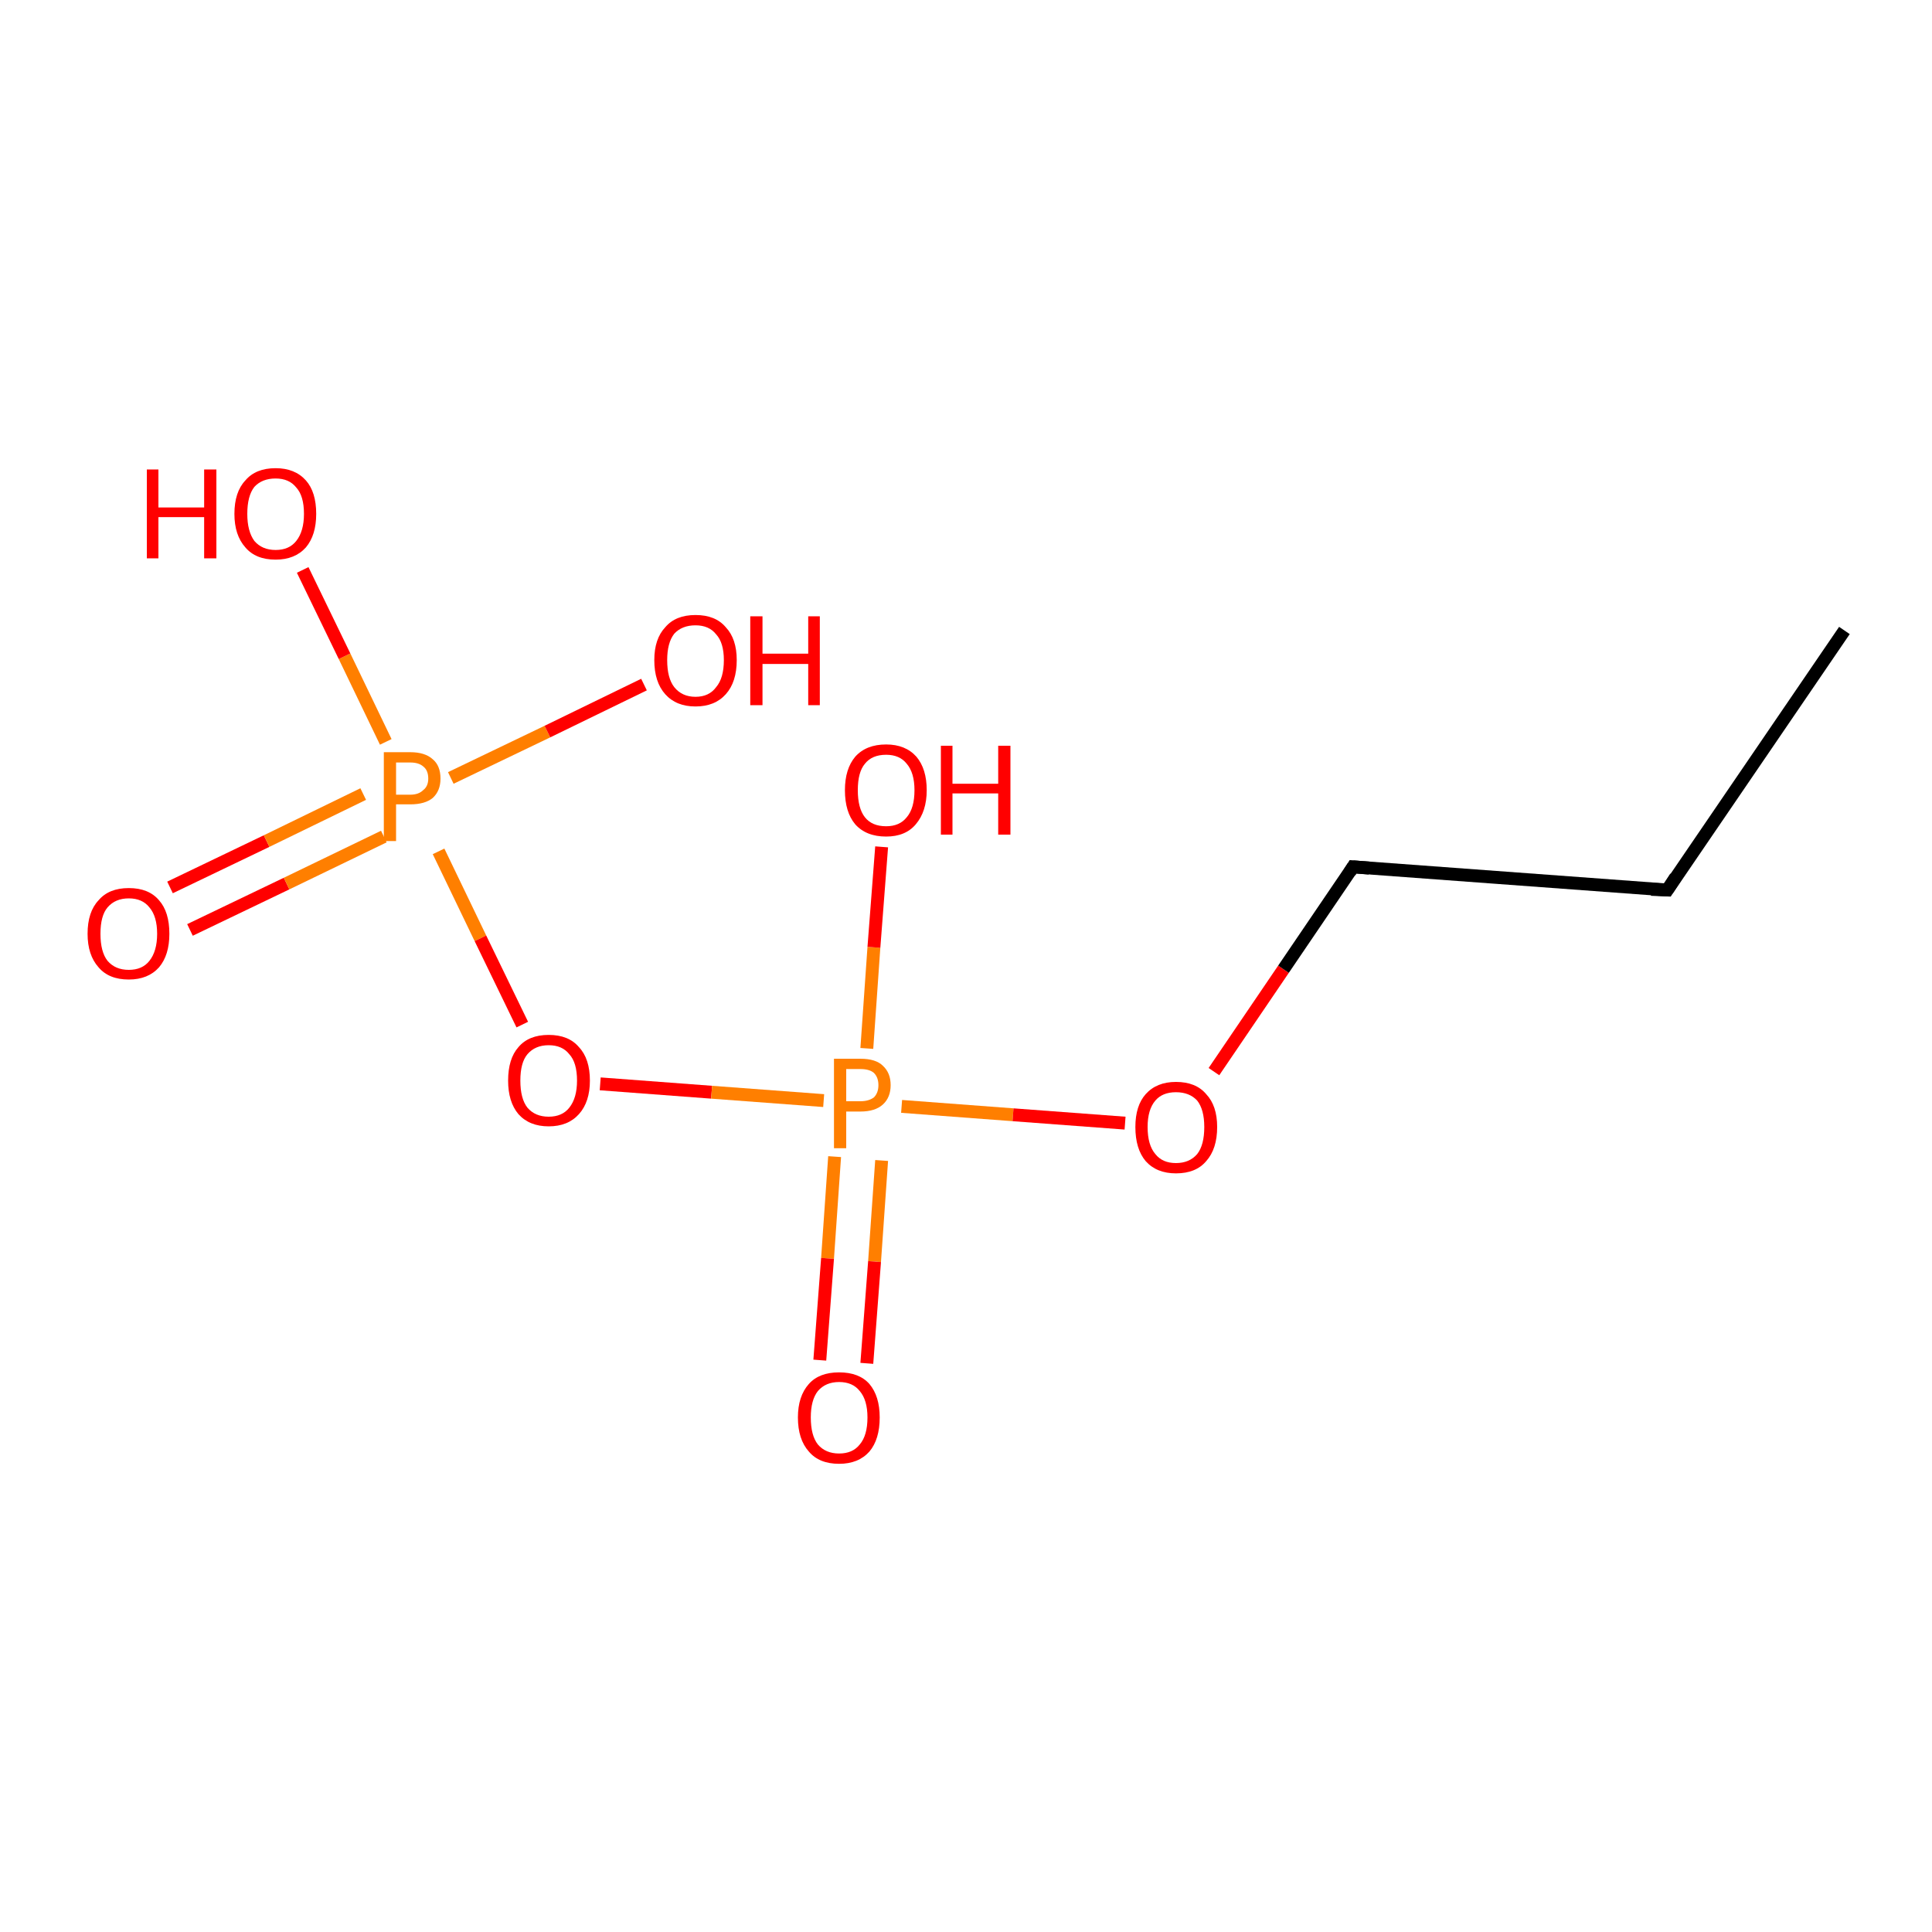 <?xml version='1.0' encoding='iso-8859-1'?>
<svg version='1.1' baseProfile='full'
              xmlns='http://www.w3.org/2000/svg'
                      xmlns:rdkit='http://www.rdkit.org/xml'
                      xmlns:xlink='http://www.w3.org/1999/xlink'
                  xml:space='preserve'
width='300px' height='300px' viewBox='0 0 300 300'>
<!-- END OF HEADER -->
<rect style='opacity:1.0;fill:#FFFFFF;stroke:none' width='300.0' height='300.0' x='0.0' y='0.0'> </rect>
<path class='bond-0 atom-0 atom-1' d='M 26.4,137.8 L 41.4,130.6' style='fill:none;fill-rule:evenodd;stroke:#FF0000;stroke-width:2.0px;stroke-linecap:butt;stroke-linejoin:miter;stroke-opacity:1' />
<path class='bond-0 atom-0 atom-1' d='M 41.4,130.6 L 56.4,123.3' style='fill:none;fill-rule:evenodd;stroke:#FF7F00;stroke-width:2.0px;stroke-linecap:butt;stroke-linejoin:miter;stroke-opacity:1' />
<path class='bond-0 atom-0 atom-1' d='M 29.5,144.4 L 44.5,137.2' style='fill:none;fill-rule:evenodd;stroke:#FF0000;stroke-width:2.0px;stroke-linecap:butt;stroke-linejoin:miter;stroke-opacity:1' />
<path class='bond-0 atom-0 atom-1' d='M 44.5,137.2 L 59.6,129.9' style='fill:none;fill-rule:evenodd;stroke:#FF7F00;stroke-width:2.0px;stroke-linecap:butt;stroke-linejoin:miter;stroke-opacity:1' />
<path class='bond-1 atom-1 atom-2' d='M 70.0,120.8 L 85.0,113.6' style='fill:none;fill-rule:evenodd;stroke:#FF7F00;stroke-width:2.0px;stroke-linecap:butt;stroke-linejoin:miter;stroke-opacity:1' />
<path class='bond-1 atom-1 atom-2' d='M 85.0,113.6 L 100.0,106.3' style='fill:none;fill-rule:evenodd;stroke:#FF0000;stroke-width:2.0px;stroke-linecap:butt;stroke-linejoin:miter;stroke-opacity:1' />
<path class='bond-2 atom-1 atom-3' d='M 68.1,132.2 L 74.6,145.7' style='fill:none;fill-rule:evenodd;stroke:#FF7F00;stroke-width:2.0px;stroke-linecap:butt;stroke-linejoin:miter;stroke-opacity:1' />
<path class='bond-2 atom-1 atom-3' d='M 74.6,145.7 L 81.1,159.1' style='fill:none;fill-rule:evenodd;stroke:#FF0000;stroke-width:2.0px;stroke-linecap:butt;stroke-linejoin:miter;stroke-opacity:1' />
<path class='bond-3 atom-3 atom-4' d='M 93.2,168.3 L 110.5,169.6' style='fill:none;fill-rule:evenodd;stroke:#FF0000;stroke-width:2.0px;stroke-linecap:butt;stroke-linejoin:miter;stroke-opacity:1' />
<path class='bond-3 atom-3 atom-4' d='M 110.5,169.6 L 127.9,170.9' style='fill:none;fill-rule:evenodd;stroke:#FF7F00;stroke-width:2.0px;stroke-linecap:butt;stroke-linejoin:miter;stroke-opacity:1' />
<path class='bond-4 atom-4 atom-5' d='M 129.6,179.6 L 128.5,195.4' style='fill:none;fill-rule:evenodd;stroke:#FF7F00;stroke-width:2.0px;stroke-linecap:butt;stroke-linejoin:miter;stroke-opacity:1' />
<path class='bond-4 atom-4 atom-5' d='M 128.5,195.4 L 127.3,211.2' style='fill:none;fill-rule:evenodd;stroke:#FF0000;stroke-width:2.0px;stroke-linecap:butt;stroke-linejoin:miter;stroke-opacity:1' />
<path class='bond-4 atom-4 atom-5' d='M 136.9,180.2 L 135.8,195.9' style='fill:none;fill-rule:evenodd;stroke:#FF7F00;stroke-width:2.0px;stroke-linecap:butt;stroke-linejoin:miter;stroke-opacity:1' />
<path class='bond-4 atom-4 atom-5' d='M 135.8,195.9 L 134.6,211.7' style='fill:none;fill-rule:evenodd;stroke:#FF0000;stroke-width:2.0px;stroke-linecap:butt;stroke-linejoin:miter;stroke-opacity:1' />
<path class='bond-5 atom-4 atom-6' d='M 140.0,171.8 L 157.3,173.1' style='fill:none;fill-rule:evenodd;stroke:#FF7F00;stroke-width:2.0px;stroke-linecap:butt;stroke-linejoin:miter;stroke-opacity:1' />
<path class='bond-5 atom-4 atom-6' d='M 157.3,173.1 L 174.7,174.4' style='fill:none;fill-rule:evenodd;stroke:#FF0000;stroke-width:2.0px;stroke-linecap:butt;stroke-linejoin:miter;stroke-opacity:1' />
<path class='bond-6 atom-6 atom-7' d='M 188.5,166.4 L 199.3,150.5' style='fill:none;fill-rule:evenodd;stroke:#FF0000;stroke-width:2.0px;stroke-linecap:butt;stroke-linejoin:miter;stroke-opacity:1' />
<path class='bond-6 atom-6 atom-7' d='M 199.3,150.5 L 210.1,134.6' style='fill:none;fill-rule:evenodd;stroke:#000000;stroke-width:2.0px;stroke-linecap:butt;stroke-linejoin:miter;stroke-opacity:1' />
<path class='bond-7 atom-7 atom-8' d='M 210.1,134.6 L 258.9,138.2' style='fill:none;fill-rule:evenodd;stroke:#000000;stroke-width:2.0px;stroke-linecap:butt;stroke-linejoin:miter;stroke-opacity:1' />
<path class='bond-8 atom-8 atom-9' d='M 258.9,138.2 L 286.4,97.9' style='fill:none;fill-rule:evenodd;stroke:#000000;stroke-width:2.0px;stroke-linecap:butt;stroke-linejoin:miter;stroke-opacity:1' />
<path class='bond-9 atom-4 atom-10' d='M 134.6,162.8 L 135.7,147.1' style='fill:none;fill-rule:evenodd;stroke:#FF7F00;stroke-width:2.0px;stroke-linecap:butt;stroke-linejoin:miter;stroke-opacity:1' />
<path class='bond-9 atom-4 atom-10' d='M 135.7,147.1 L 136.9,131.5' style='fill:none;fill-rule:evenodd;stroke:#FF0000;stroke-width:2.0px;stroke-linecap:butt;stroke-linejoin:miter;stroke-opacity:1' />
<path class='bond-10 atom-1 atom-11' d='M 59.9,115.2 L 53.5,101.9' style='fill:none;fill-rule:evenodd;stroke:#FF7F00;stroke-width:2.0px;stroke-linecap:butt;stroke-linejoin:miter;stroke-opacity:1' />
<path class='bond-10 atom-1 atom-11' d='M 53.5,101.9 L 47.0,88.5' style='fill:none;fill-rule:evenodd;stroke:#FF0000;stroke-width:2.0px;stroke-linecap:butt;stroke-linejoin:miter;stroke-opacity:1' />
<path d='M 209.6,135.4 L 210.1,134.6 L 212.6,134.8' style='fill:none;stroke:#000000;stroke-width:2.0px;stroke-linecap:butt;stroke-linejoin:miter;stroke-opacity:1;' />
<path d='M 256.4,138.1 L 258.9,138.2 L 260.2,136.2' style='fill:none;stroke:#000000;stroke-width:2.0px;stroke-linecap:butt;stroke-linejoin:miter;stroke-opacity:1;' />
<path class='atom-0' d='M 13.6 145.0
Q 13.6 141.6, 15.3 139.8
Q 16.9 137.9, 20.0 137.9
Q 23.1 137.9, 24.7 139.8
Q 26.3 141.6, 26.3 145.0
Q 26.3 148.3, 24.7 150.2
Q 23.0 152.1, 20.0 152.1
Q 16.9 152.1, 15.3 150.2
Q 13.6 148.3, 13.6 145.0
M 20.0 150.6
Q 22.1 150.6, 23.2 149.2
Q 24.4 147.7, 24.4 145.0
Q 24.4 142.3, 23.2 140.9
Q 22.1 139.5, 20.0 139.5
Q 17.9 139.5, 16.7 140.9
Q 15.6 142.2, 15.6 145.0
Q 15.6 147.8, 16.7 149.2
Q 17.9 150.6, 20.0 150.6
' fill='#FF0000'/>
<path class='atom-1' d='M 63.7 116.8
Q 66.0 116.8, 67.2 117.9
Q 68.4 118.9, 68.4 120.9
Q 68.4 122.8, 67.2 123.9
Q 66.0 124.9, 63.7 124.9
L 61.5 124.9
L 61.5 130.6
L 59.6 130.6
L 59.6 116.8
L 63.7 116.8
M 63.7 123.4
Q 65.0 123.4, 65.7 122.7
Q 66.5 122.1, 66.5 120.9
Q 66.5 119.6, 65.7 119.0
Q 65.0 118.4, 63.7 118.4
L 61.5 118.4
L 61.5 123.4
L 63.7 123.4
' fill='#FF7F00'/>
<path class='atom-2' d='M 101.6 102.5
Q 101.6 99.2, 103.3 97.4
Q 104.9 95.5, 108.0 95.5
Q 111.1 95.5, 112.7 97.4
Q 114.4 99.2, 114.4 102.5
Q 114.4 105.9, 112.7 107.8
Q 111.0 109.7, 108.0 109.7
Q 105.0 109.7, 103.3 107.8
Q 101.6 105.9, 101.6 102.5
M 108.0 108.2
Q 110.1 108.2, 111.2 106.7
Q 112.4 105.3, 112.4 102.5
Q 112.4 99.8, 111.2 98.5
Q 110.1 97.1, 108.0 97.1
Q 105.9 97.1, 104.7 98.4
Q 103.6 99.8, 103.6 102.5
Q 103.6 105.3, 104.7 106.7
Q 105.9 108.2, 108.0 108.2
' fill='#FF0000'/>
<path class='atom-2' d='M 116.5 95.7
L 118.4 95.7
L 118.4 101.5
L 125.5 101.5
L 125.5 95.7
L 127.3 95.7
L 127.3 109.5
L 125.5 109.5
L 125.5 103.1
L 118.4 103.1
L 118.4 109.5
L 116.5 109.5
L 116.5 95.7
' fill='#FF0000'/>
<path class='atom-3' d='M 78.9 167.8
Q 78.9 164.4, 80.5 162.6
Q 82.1 160.7, 85.2 160.7
Q 88.3 160.7, 89.9 162.6
Q 91.6 164.4, 91.6 167.8
Q 91.6 171.1, 89.9 173.0
Q 88.2 174.9, 85.2 174.9
Q 82.2 174.9, 80.5 173.0
Q 78.9 171.1, 78.9 167.8
M 85.2 173.4
Q 87.3 173.4, 88.4 172.0
Q 89.6 170.5, 89.6 167.8
Q 89.6 165.0, 88.4 163.7
Q 87.3 162.3, 85.2 162.3
Q 83.1 162.3, 81.9 163.7
Q 80.8 165.0, 80.8 167.8
Q 80.8 170.6, 81.9 172.0
Q 83.1 173.4, 85.2 173.4
' fill='#FF0000'/>
<path class='atom-4' d='M 133.6 164.4
Q 136.0 164.4, 137.1 165.5
Q 138.3 166.6, 138.3 168.5
Q 138.3 170.4, 137.1 171.5
Q 135.9 172.6, 133.6 172.6
L 131.4 172.6
L 131.4 178.3
L 129.5 178.3
L 129.5 164.4
L 133.6 164.4
M 133.6 171.0
Q 134.9 171.0, 135.7 170.4
Q 136.4 169.7, 136.4 168.5
Q 136.4 167.3, 135.7 166.6
Q 135.0 166.0, 133.6 166.0
L 131.4 166.0
L 131.4 171.0
L 133.6 171.0
' fill='#FF7F00'/>
<path class='atom-5' d='M 123.9 220.1
Q 123.9 216.8, 125.6 214.9
Q 127.2 213.1, 130.3 213.1
Q 133.4 213.1, 135.0 214.9
Q 136.6 216.8, 136.6 220.1
Q 136.6 223.5, 135.0 225.4
Q 133.3 227.3, 130.3 227.3
Q 127.2 227.3, 125.6 225.4
Q 123.9 223.5, 123.9 220.1
M 130.3 225.7
Q 132.4 225.7, 133.5 224.3
Q 134.7 222.9, 134.7 220.1
Q 134.7 217.4, 133.5 216.0
Q 132.4 214.6, 130.3 214.6
Q 128.2 214.6, 127.0 216.0
Q 125.9 217.4, 125.9 220.1
Q 125.9 222.9, 127.0 224.3
Q 128.2 225.7, 130.3 225.7
' fill='#FF0000'/>
<path class='atom-6' d='M 176.3 175.0
Q 176.3 171.7, 177.9 169.9
Q 179.6 168.0, 182.6 168.0
Q 185.7 168.0, 187.3 169.9
Q 189.0 171.7, 189.0 175.0
Q 189.0 178.4, 187.3 180.3
Q 185.7 182.2, 182.6 182.2
Q 179.6 182.2, 177.9 180.3
Q 176.3 178.4, 176.3 175.0
M 182.6 180.6
Q 184.7 180.6, 185.9 179.2
Q 187.0 177.8, 187.0 175.0
Q 187.0 172.3, 185.9 170.9
Q 184.7 169.6, 182.6 169.6
Q 180.5 169.6, 179.4 170.9
Q 178.2 172.3, 178.2 175.0
Q 178.2 177.8, 179.4 179.2
Q 180.5 180.6, 182.6 180.6
' fill='#FF0000'/>
<path class='atom-10' d='M 131.2 122.7
Q 131.2 119.4, 132.8 117.5
Q 134.5 115.6, 137.6 115.6
Q 140.6 115.6, 142.3 117.5
Q 143.9 119.4, 143.9 122.7
Q 143.9 126.0, 142.2 128.0
Q 140.6 129.9, 137.6 129.9
Q 134.5 129.9, 132.8 128.0
Q 131.2 126.1, 131.2 122.7
M 137.6 128.3
Q 139.7 128.3, 140.8 126.9
Q 142.0 125.5, 142.0 122.7
Q 142.0 120.0, 140.8 118.6
Q 139.7 117.2, 137.6 117.2
Q 135.4 117.2, 134.3 118.6
Q 133.2 119.9, 133.2 122.7
Q 133.2 125.5, 134.3 126.9
Q 135.4 128.3, 137.6 128.3
' fill='#FF0000'/>
<path class='atom-10' d='M 146.1 115.8
L 147.9 115.8
L 147.9 121.7
L 155.0 121.7
L 155.0 115.8
L 156.9 115.8
L 156.9 129.6
L 155.0 129.6
L 155.0 123.2
L 147.9 123.2
L 147.9 129.6
L 146.1 129.6
L 146.1 115.8
' fill='#FF0000'/>
<path class='atom-11' d='M 22.8 72.9
L 24.6 72.9
L 24.6 78.8
L 31.7 78.8
L 31.7 72.9
L 33.6 72.9
L 33.6 86.7
L 31.7 86.7
L 31.7 80.3
L 24.6 80.3
L 24.6 86.7
L 22.8 86.7
L 22.8 72.9
' fill='#FF0000'/>
<path class='atom-11' d='M 36.4 79.8
Q 36.4 76.4, 38.1 74.6
Q 39.7 72.7, 42.8 72.7
Q 45.8 72.7, 47.5 74.6
Q 49.1 76.4, 49.1 79.8
Q 49.1 83.1, 47.5 85.0
Q 45.8 86.9, 42.8 86.9
Q 39.7 86.9, 38.1 85.0
Q 36.4 83.1, 36.4 79.8
M 42.8 85.4
Q 44.9 85.4, 46.0 84.0
Q 47.2 82.5, 47.2 79.8
Q 47.2 77.0, 46.0 75.7
Q 44.9 74.3, 42.8 74.3
Q 40.7 74.3, 39.5 75.6
Q 38.4 77.0, 38.4 79.8
Q 38.4 82.5, 39.5 84.0
Q 40.7 85.4, 42.8 85.4
' fill='#FF0000'/>
</svg>
